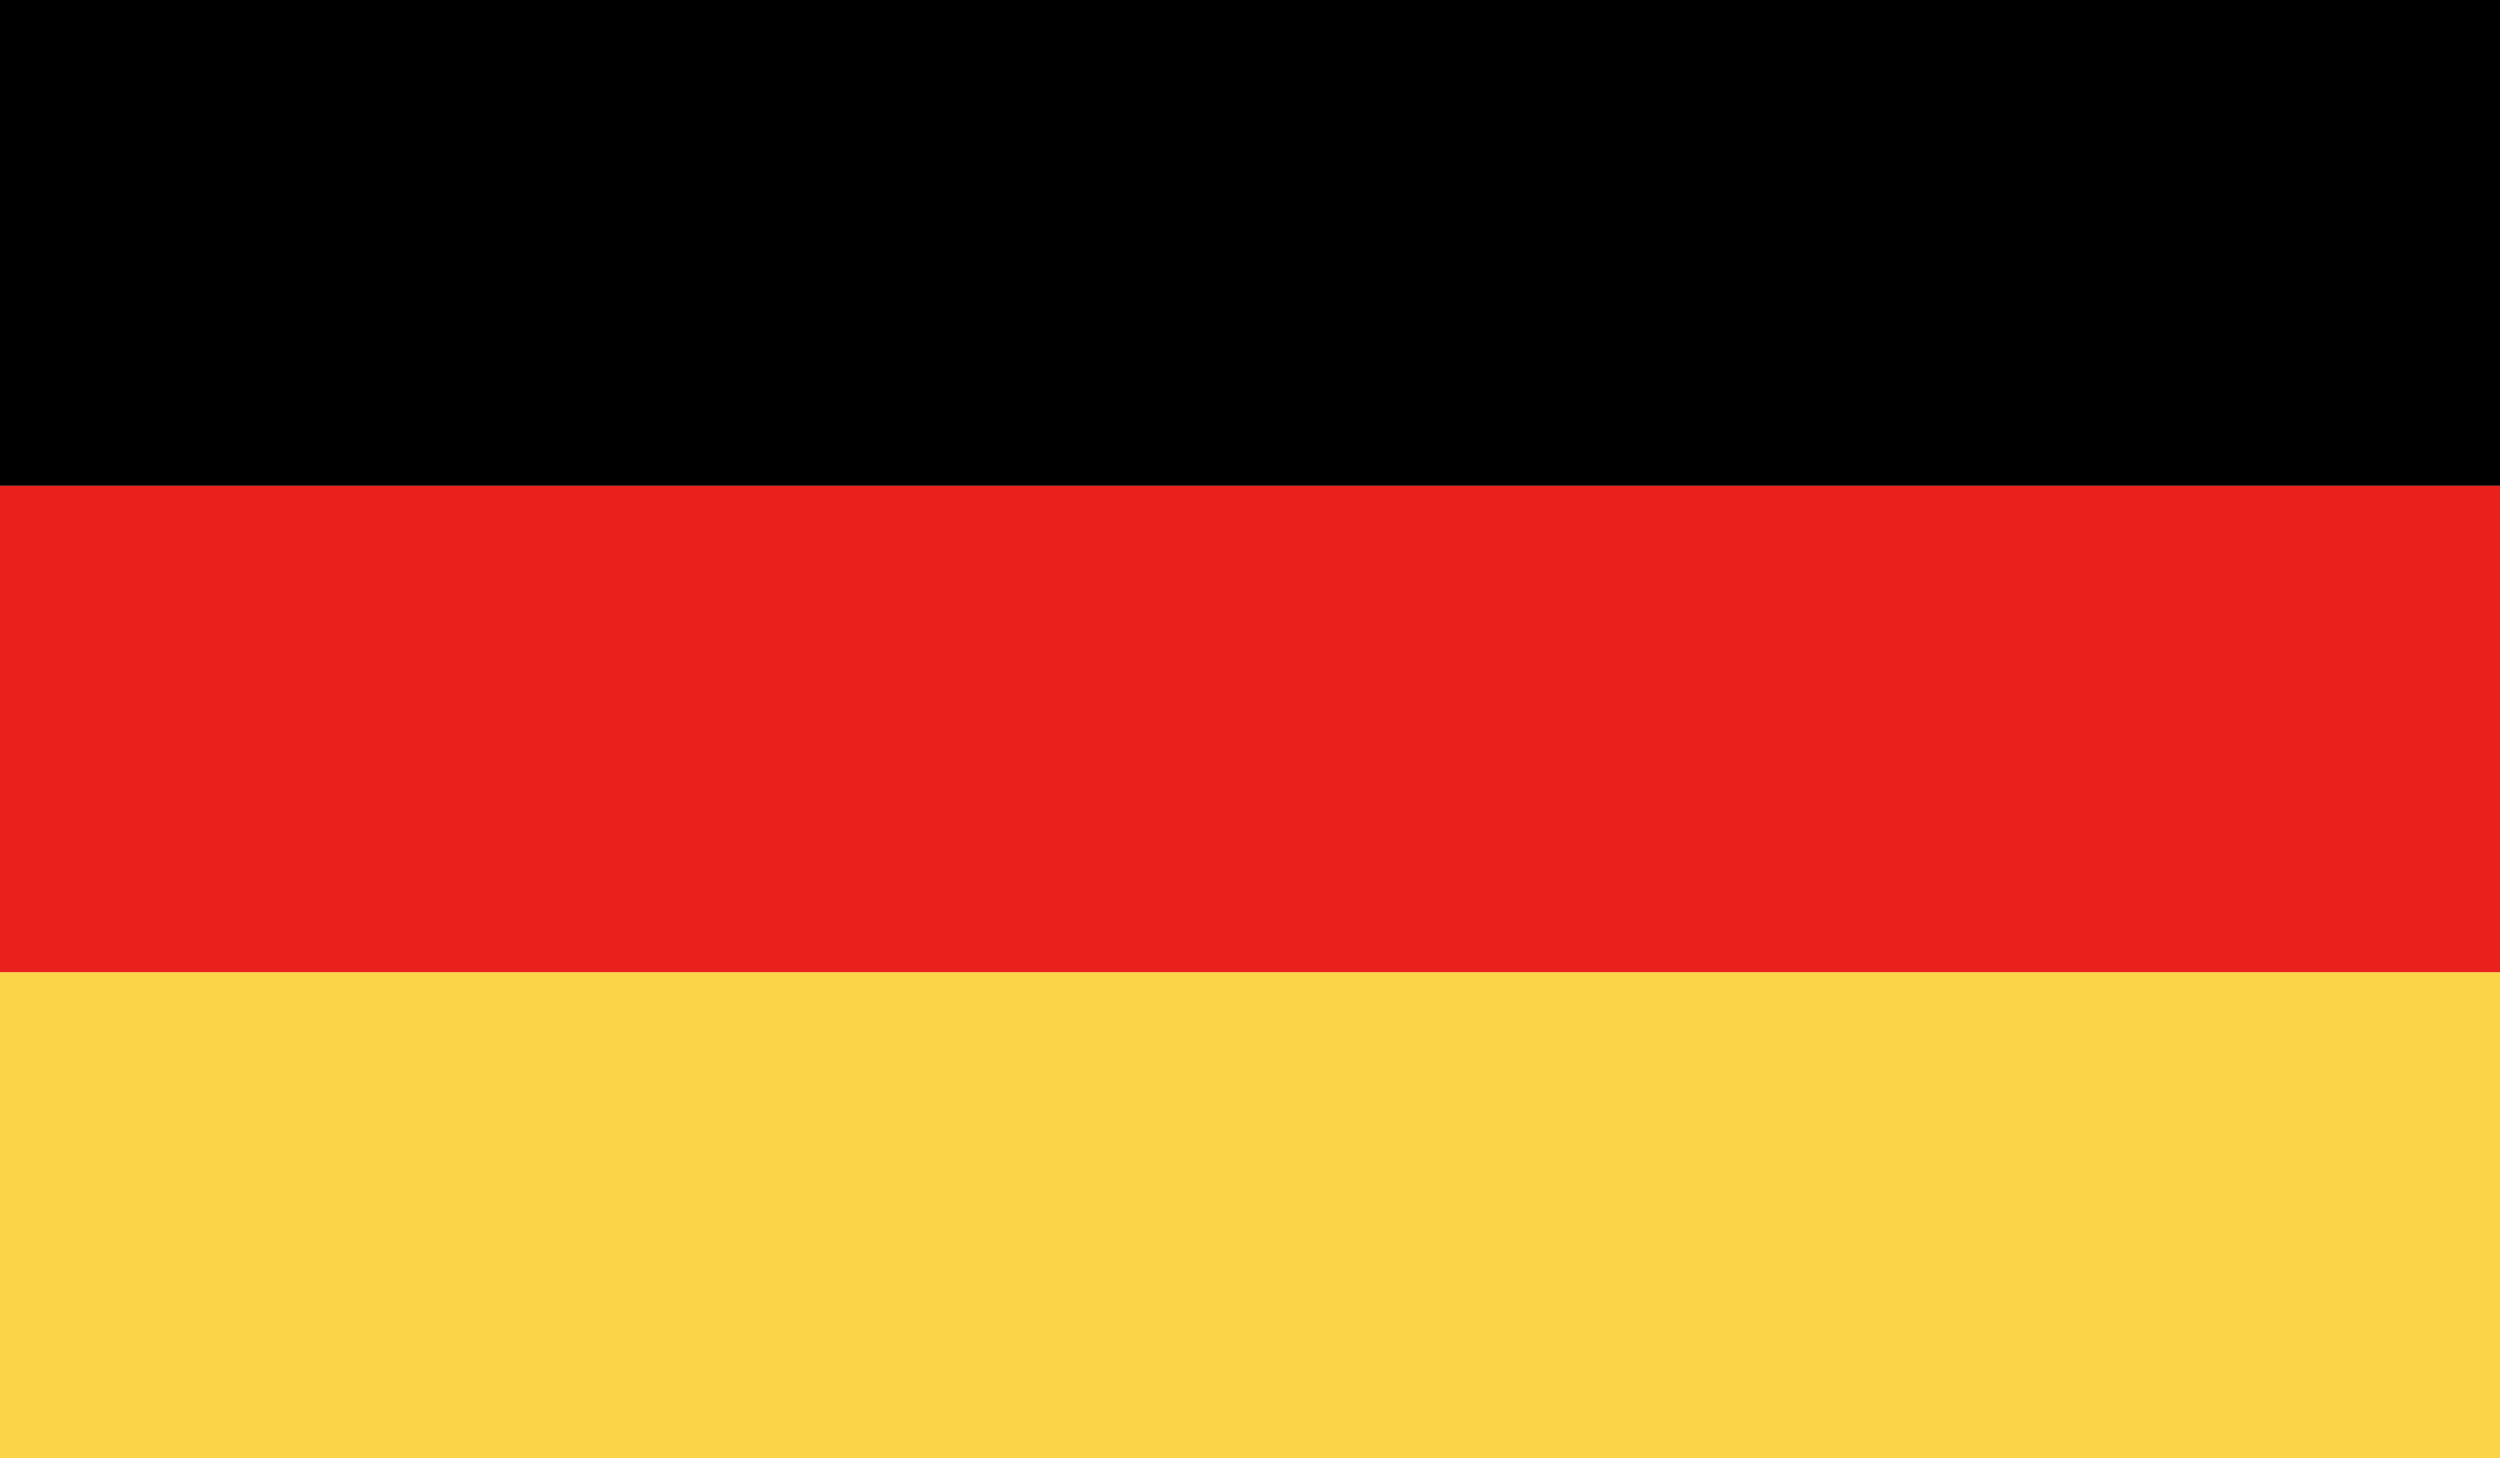 <svg xmlns="http://www.w3.org/2000/svg" id="Layer_1" version="1.1" xml:space="preserve" width="512" height="298.7">
  <style type="text/css" id="style2">
    .st0{fill:#c62127}
  </style>
  <g id="XMLID_1_" transform="translate(0 -106.7)">
    <path class="st0" id="XMLID_4_" style="fill:#000;fill-opacity:1" d="M0 106.7h512v99.5H0z"/>
    <path class="st0" id="XMLID_3_" style="fill:#fcd447;fill-opacity:1" d="M0 305.8h512v99.6H0z"/>
    <path id="XMLID_2_" style="fill:#e9201b;fill-opacity:1" d="M0 206.2h512v99.6H0z"/>
  </g>
</svg>
